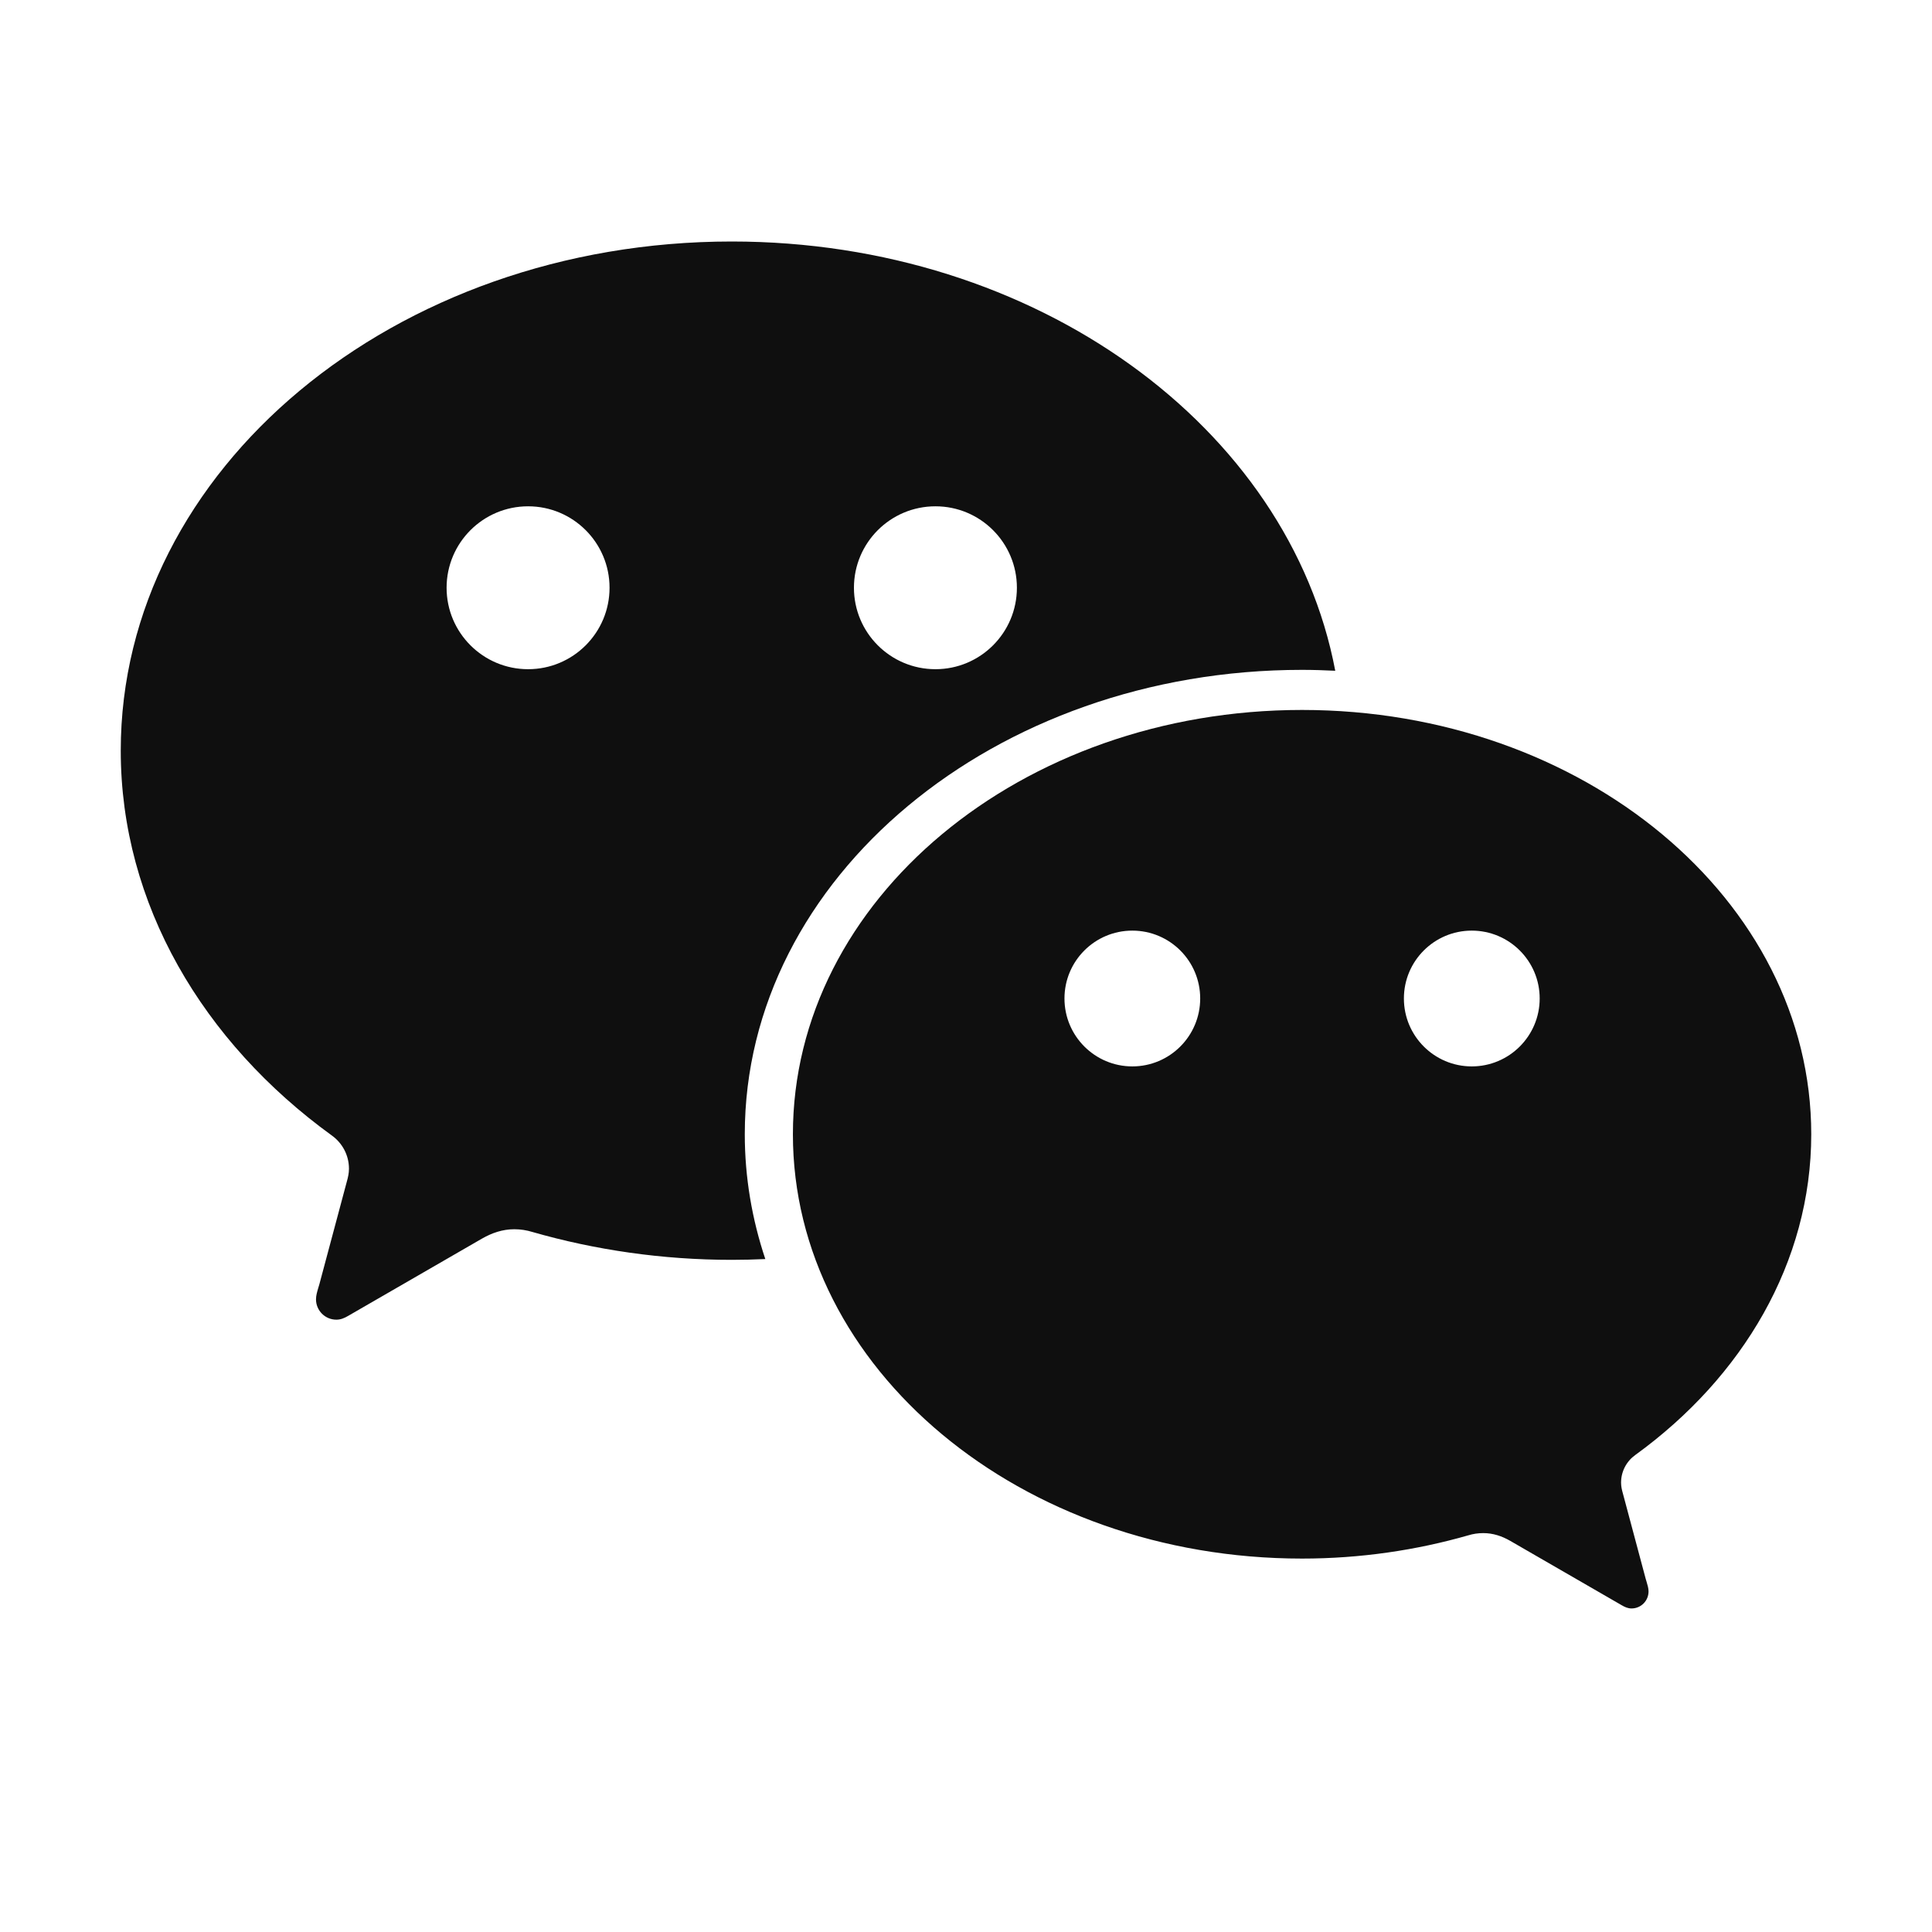 <svg width="32" height="32" viewBox="0 0 32 32" fill="none" xmlns="http://www.w3.org/2000/svg">
<path fill-rule="evenodd" clip-rule="evenodd" d="M2 12.434C2 7.776 6.531 4 12.12 4C17.169 4 21.354 7.081 22.116 11.11C21.934 11.101 21.751 11.095 21.566 11.095C16.469 11.095 12.336 14.539 12.336 18.787C12.336 19.503 12.456 20.196 12.676 20.854C12.492 20.862 12.307 20.867 12.12 20.867C10.966 20.867 9.851 20.702 8.817 20.405C8.723 20.376 8.623 20.36 8.519 20.36C8.325 20.36 8.149 20.42 7.982 20.516L5.767 21.795C5.705 21.831 5.645 21.858 5.571 21.858C5.385 21.858 5.234 21.707 5.234 21.521C5.234 21.458 5.253 21.395 5.271 21.334C5.277 21.314 5.283 21.294 5.289 21.274L5.744 19.573C5.764 19.502 5.78 19.433 5.78 19.358C5.78 19.131 5.668 18.931 5.497 18.808C3.363 17.262 2 14.975 2 12.434ZM8.747 11.084C8.002 11.084 7.397 10.48 7.397 9.735C7.397 8.99 8.002 8.386 8.747 8.386C9.492 8.386 10.096 8.99 10.096 9.735C10.096 10.48 9.492 11.084 8.747 11.084ZM14.144 9.735C14.144 10.48 14.748 11.084 15.494 11.084C16.239 11.084 16.843 10.48 16.843 9.735C16.843 8.99 16.239 8.386 15.494 8.386C14.748 8.386 14.144 8.99 14.144 9.735Z" fill="#0F0F0F"/>
<path fill-rule="evenodd" clip-rule="evenodd" d="M30 18.787C30 20.905 28.864 22.811 27.086 24.099C26.943 24.201 26.85 24.368 26.85 24.557C26.85 24.619 26.863 24.677 26.88 24.736C27.021 25.266 27.249 26.114 27.259 26.154C27.264 26.171 27.269 26.187 27.274 26.204C27.289 26.255 27.305 26.307 27.305 26.359C27.305 26.515 27.179 26.641 27.024 26.641C26.962 26.641 26.913 26.618 26.861 26.588L25.015 25.522C24.876 25.442 24.729 25.393 24.567 25.393C24.481 25.393 24.397 25.406 24.319 25.43C23.458 25.677 22.529 25.815 21.566 25.815C16.909 25.815 13.133 22.669 13.133 18.787C13.133 14.905 16.909 11.759 21.566 11.759C26.224 11.759 30 14.905 30 18.787ZM17.631 16.538C17.631 17.159 18.134 17.663 18.755 17.663C19.376 17.663 19.879 17.159 19.879 16.538C19.879 15.917 19.376 15.414 18.755 15.414C18.134 15.414 17.631 15.917 17.631 16.538ZM23.253 16.538C23.253 17.159 23.756 17.663 24.377 17.663C24.998 17.663 25.502 17.159 25.502 16.538C25.502 15.917 24.998 15.414 24.377 15.414C23.756 15.414 23.253 15.917 23.253 16.538Z" fill="#0F0F0F"/>
</svg>
